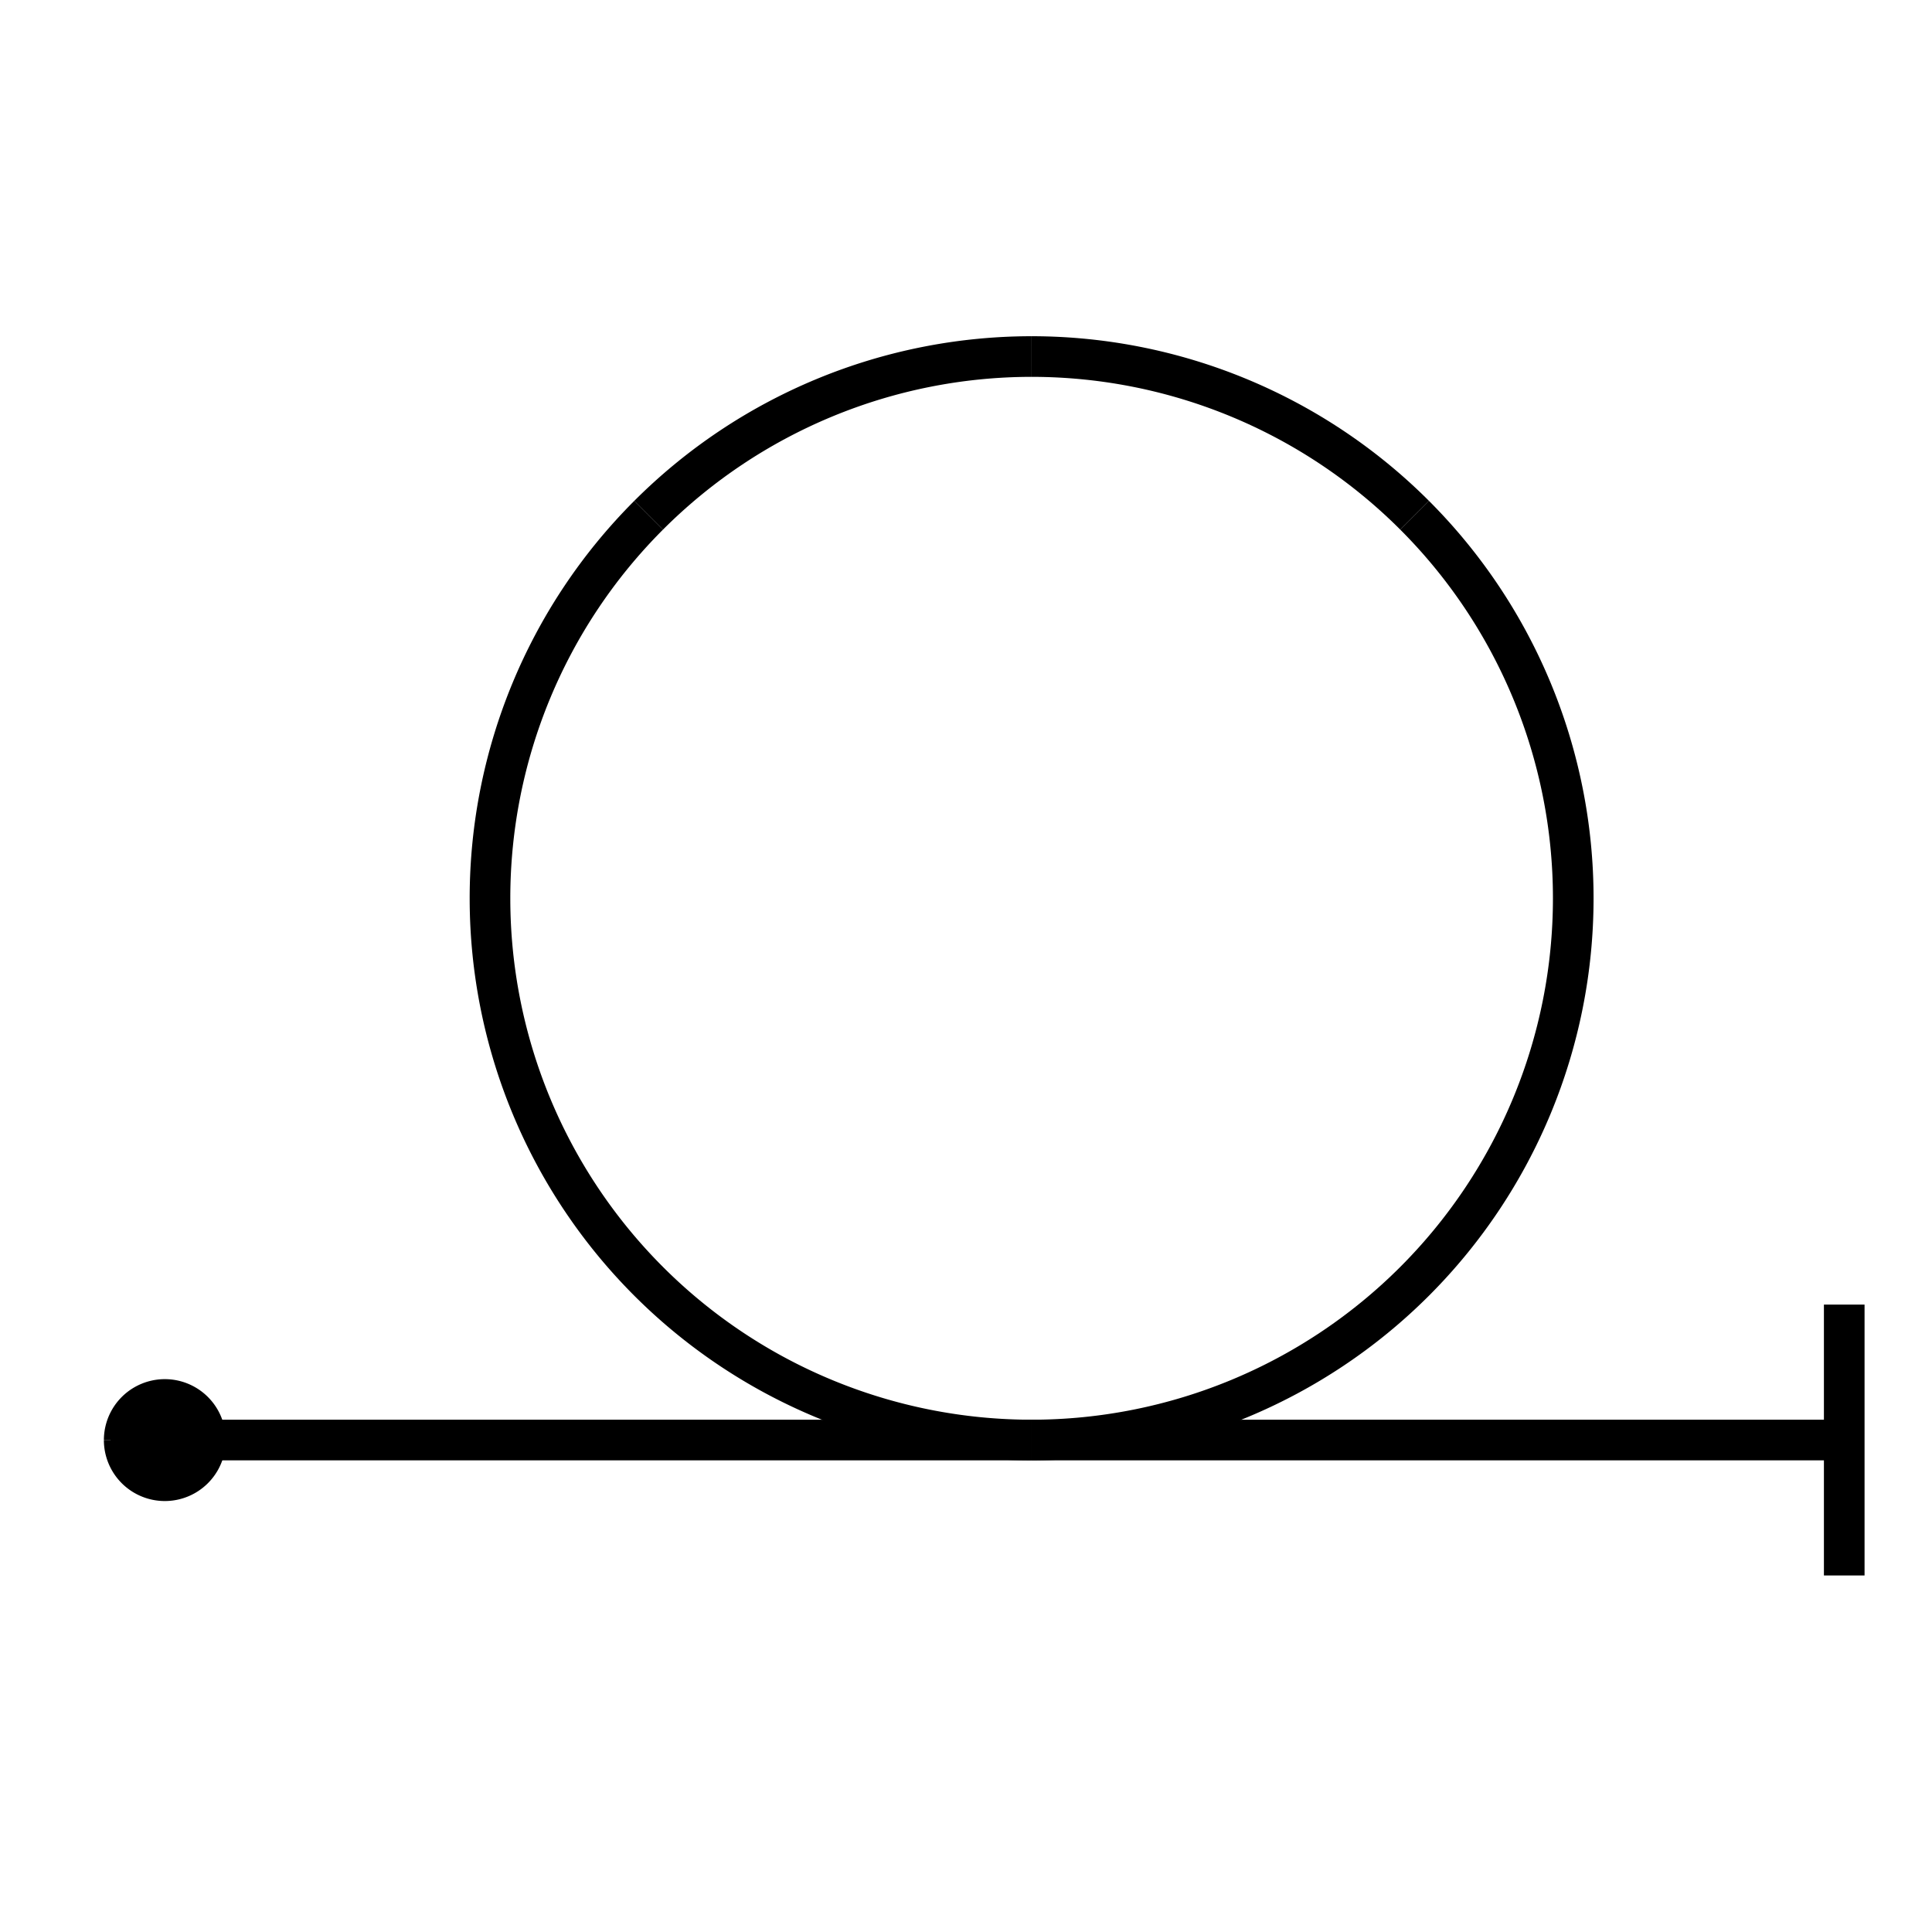 <?xml version="1.0" standalone="no"?>
<!DOCTYPE svg PUBLIC "-//W3C//DTD SVG 1.2//EN" "http://www.w3.org/Graphics/SVG/1.2/DTD/svg12.dtd">
<svg xmlns="http://www.w3.org/2000/svg" version="1.2" baseProfile="tiny" id="selectedFigureSvg" width="100px" height="100px" viewBox="-12.17 -84.5 142.65 99"><g id="sequence"><g id="figure-2"><path d="M 0,0 m -4,0 a4,4 0 1 1 0,0.01" style="stroke: black; stroke-width: 1px; fill: black;"/><path d="M 4,0 l 60,0" style="stroke: black; stroke-width: 3px; fill: none;" class="line" id="figure-2-entry"/><path d="M 64,0 a40,40 0 0 0 28.28,-68.28" style="stroke: black; stroke-width: 3px; fill: none;"/><path d="M 92.28,-68.28 a40,40 0 0 0 -28.28,-11.72" style="stroke: black; stroke-width: 3px; fill: none;"/><path d="M 64,-80 a40,40 0 0 0 -28.28,11.72" style="stroke: black; stroke-width: 3px; fill: none;"/><path d="M 35.72,-68.28 a40,40 0 0 0 28.28,68.28" style="stroke: black; stroke-width: 3px; fill: none;"/><path d="M 64,0 l 60,0" style="stroke: black; stroke-width: 3px; fill: none;" class="line" id="figure-2-exit"/><path d="M 124,0 l 0,-10 l 0,20" style="stroke: black; stroke-width: 3px; fill: none;"/></g></g></svg>